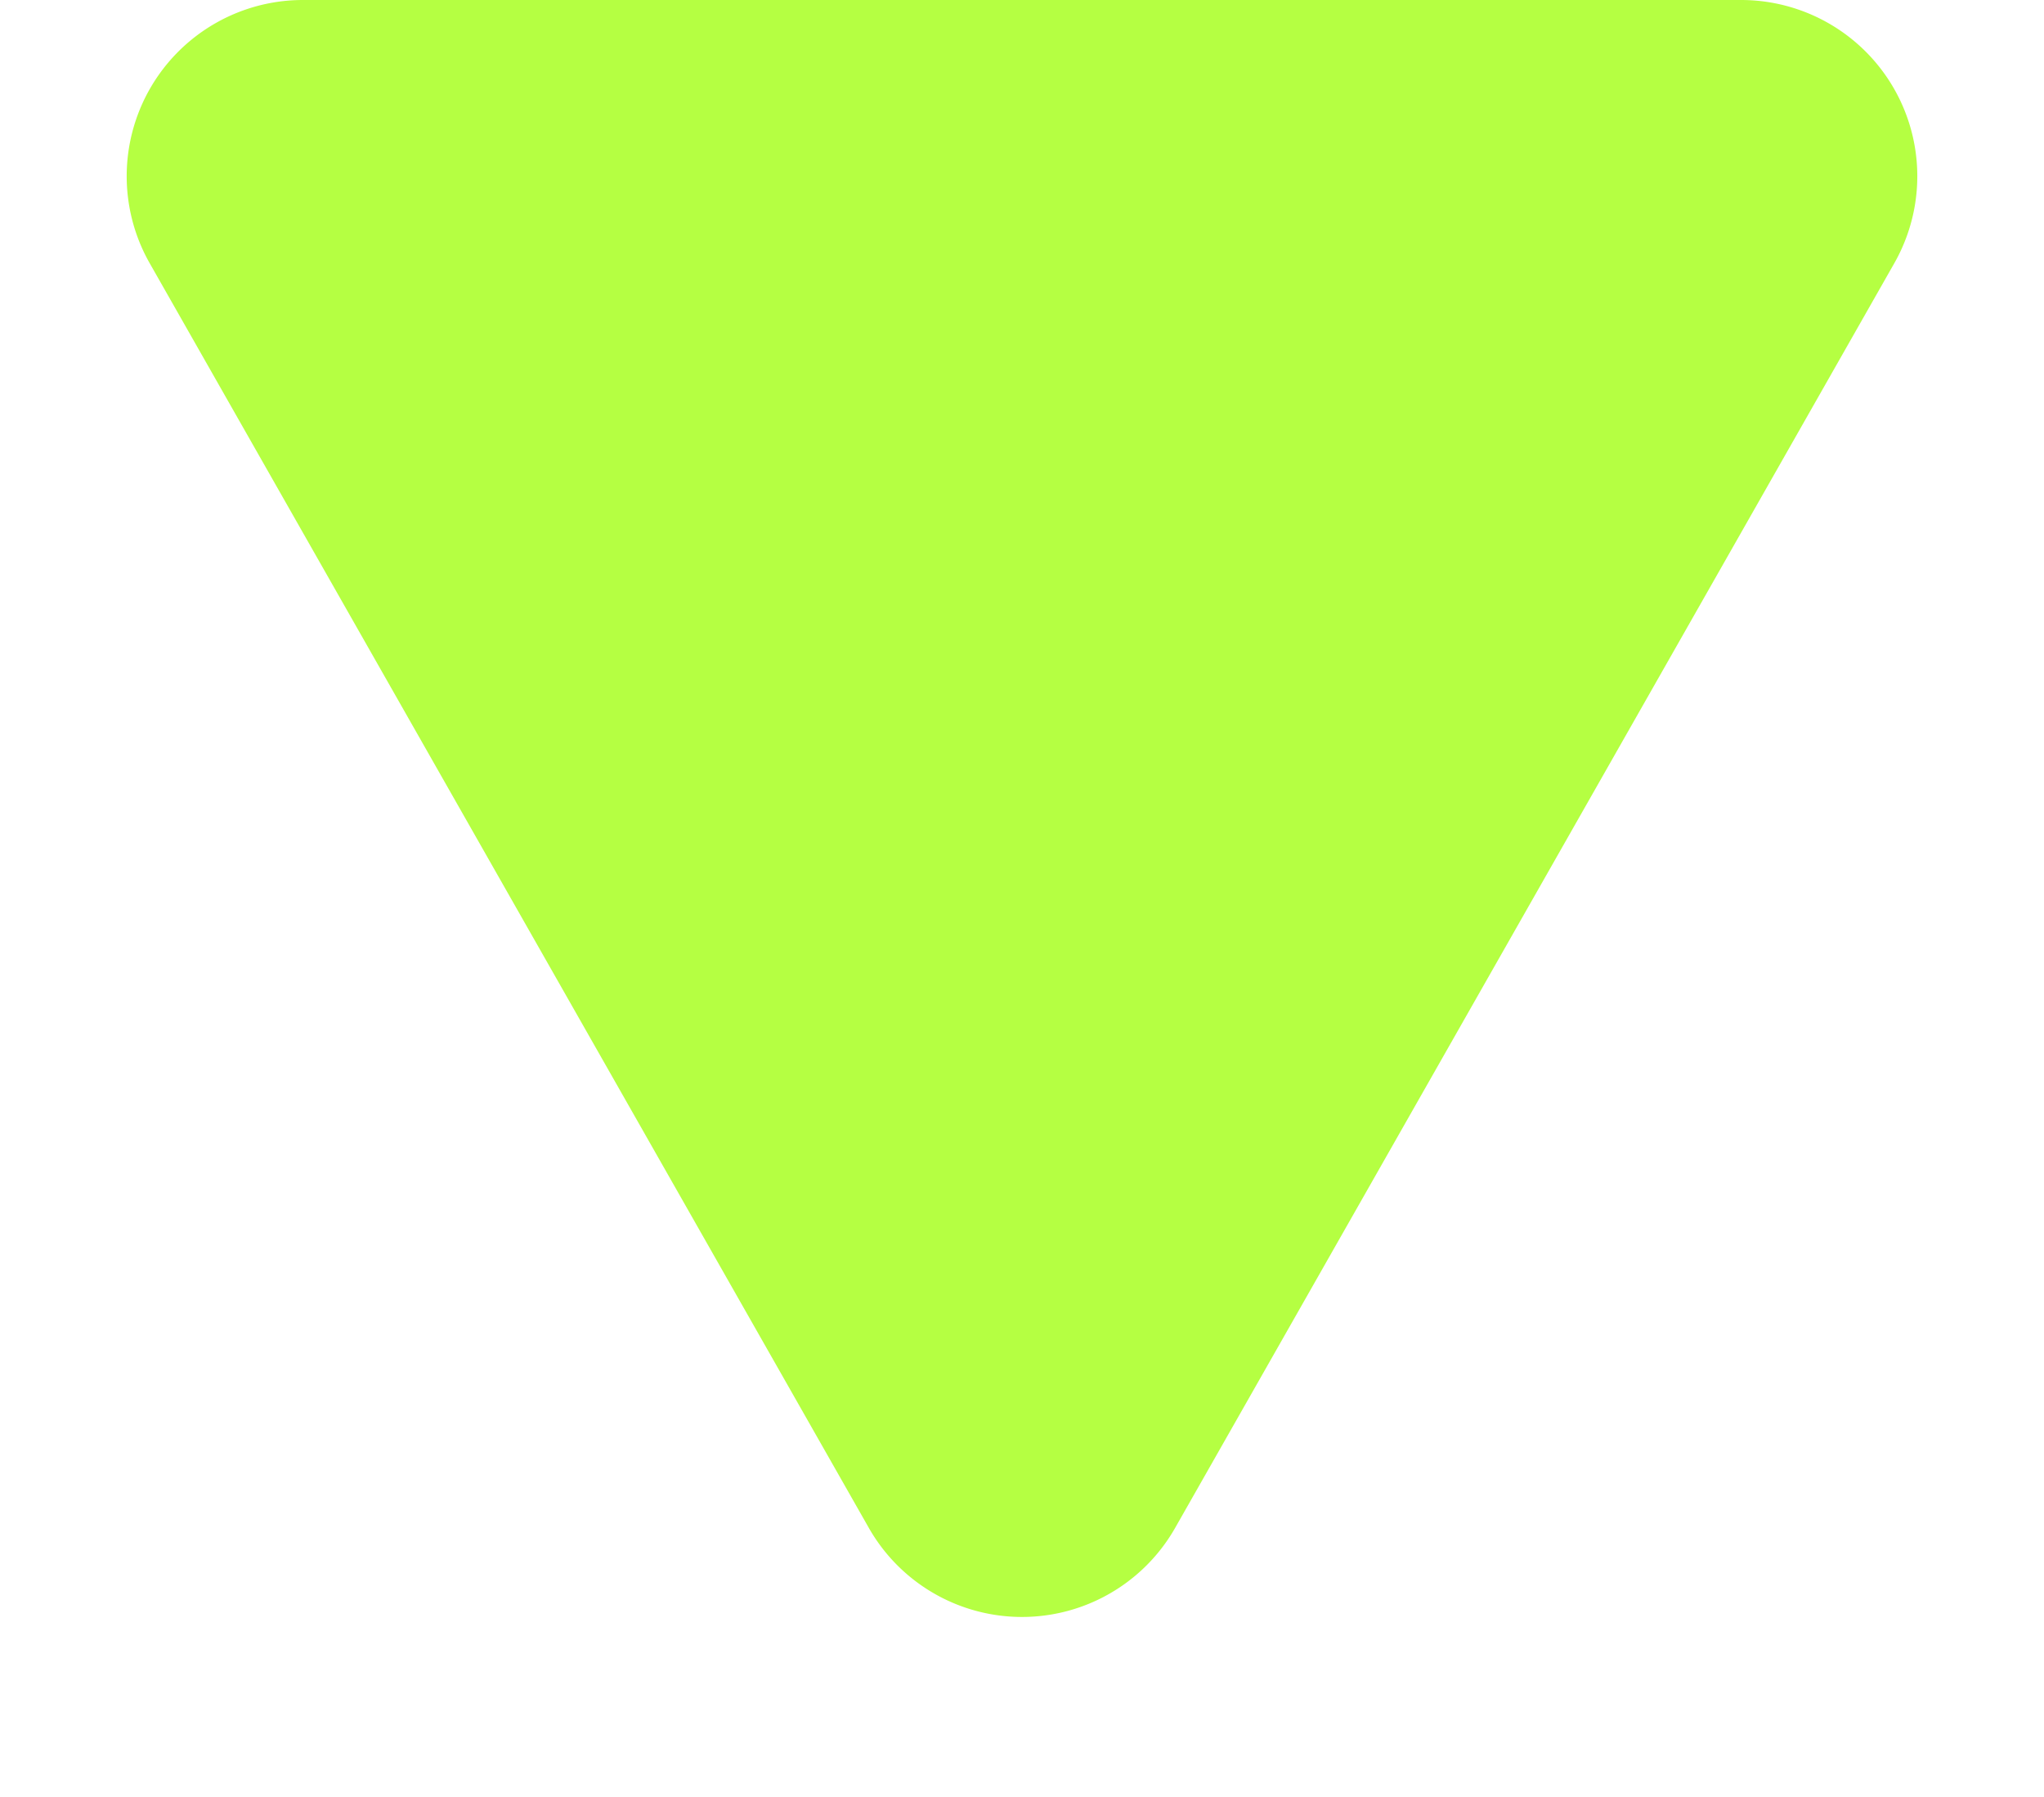 <svg xmlns="http://www.w3.org/2000/svg" width="58" height="51" viewBox="0 0 58 51">
  <path id="arrow" d="M24.654,7.644a5,5,0,0,1,8.693,0L53.751,43.528A5,5,0,0,1,49.405,51H8.595a5,5,0,0,1-4.346-7.472Z" transform="translate(58 51) rotate(180)" fill="#b5ff42"/>
</svg>
